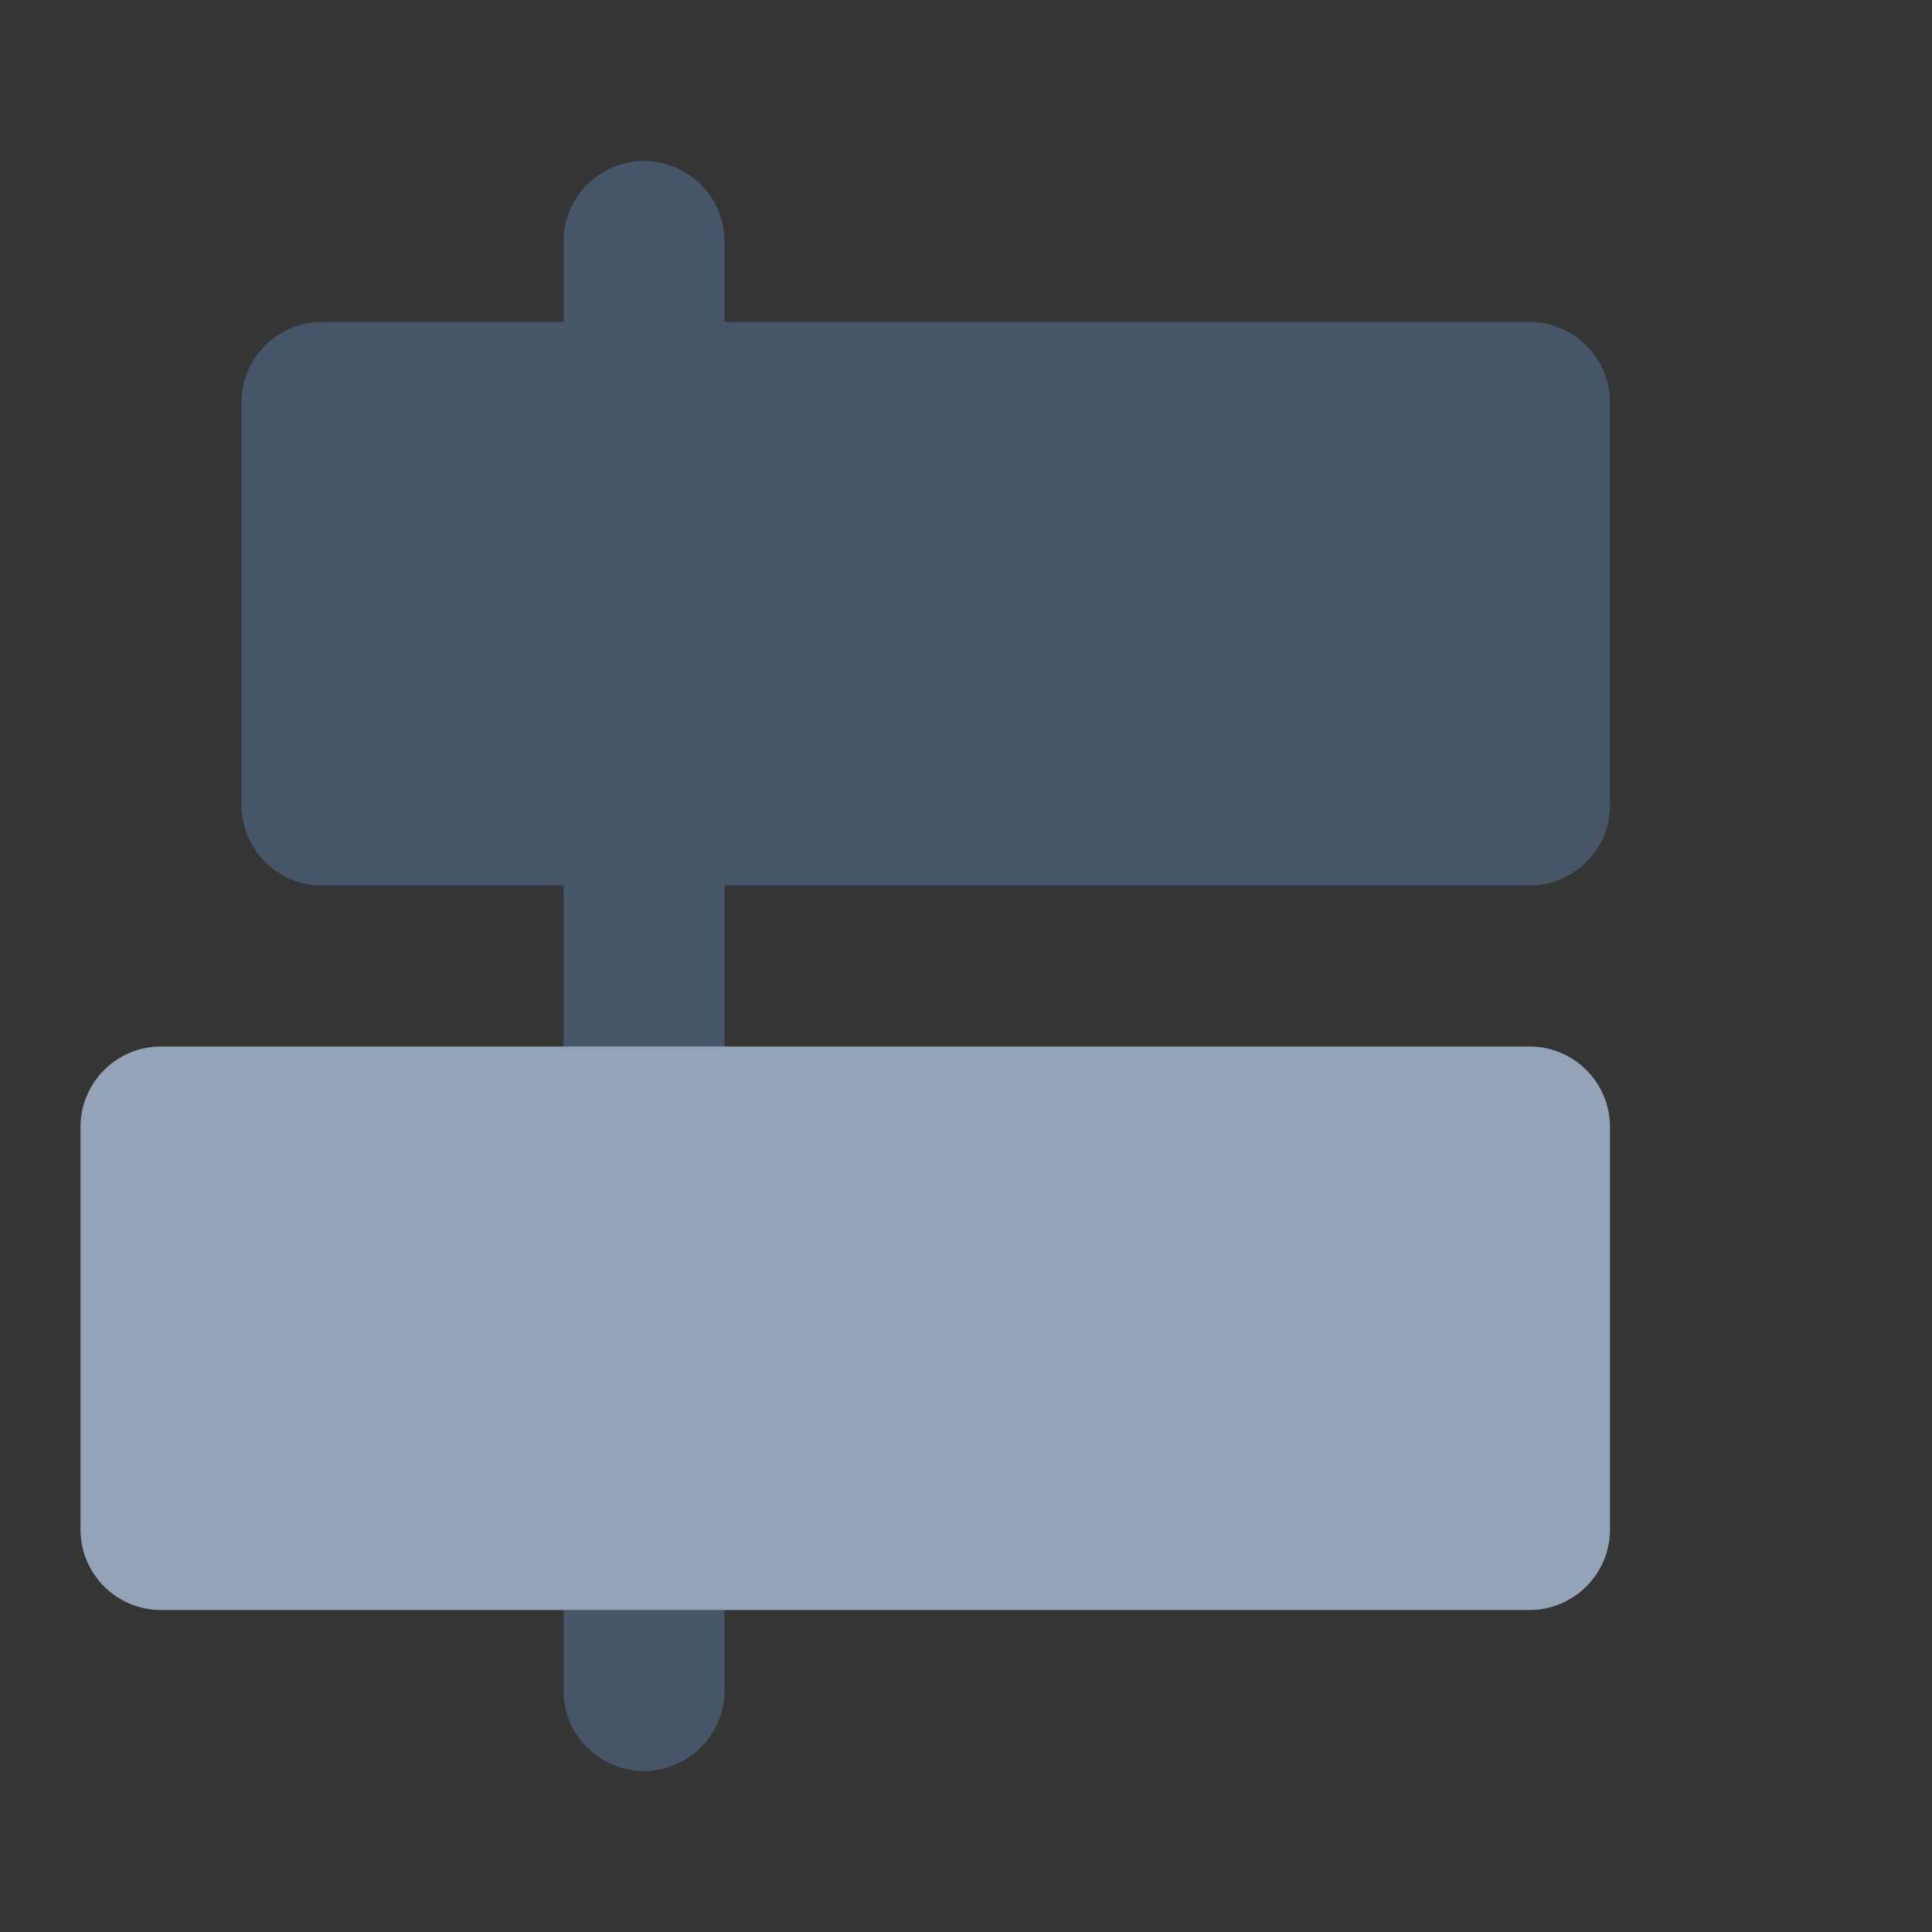 <svg width="24" height="24" viewBox="0 0 24 24" fill="none" xmlns="http://www.w3.org/2000/svg">
<rect x="0" y="0" width="24" height="24" fill="#333333" stroke="none"/>
<path d="M24 0H0V24H24V0Z" fill="white" fill-opacity="0.01"/>
<path fill-rule="evenodd" clip-rule="evenodd" d="M8 22C7.448 22 7 21.552 7 21L7 3C7 2.448 7.448 2 8 2C8.552 2 9 2.448 9 3L9 21C9 21.552 8.552 22 8 22Z" fill="#475569"/>
<path fill-rule="evenodd" clip-rule="evenodd" d="M3 5C3 4.448 3.448 4 4 4H19C19.552 4 20 4.448 20 5V10C20 10.552 19.552 11 19 11H4C3.448 11 3 10.552 3 10V5Z" fill="#475569"/>
<path fill-rule="evenodd" clip-rule="evenodd" d="M1 14C1 13.448 1.448 13 2 13H19C19.552 13 20 13.448 20 14V19C20 19.552 19.552 20 19 20H2C1.448 20 1 19.552 1 19V14Z" fill="#94A3B8"/>
</svg>
